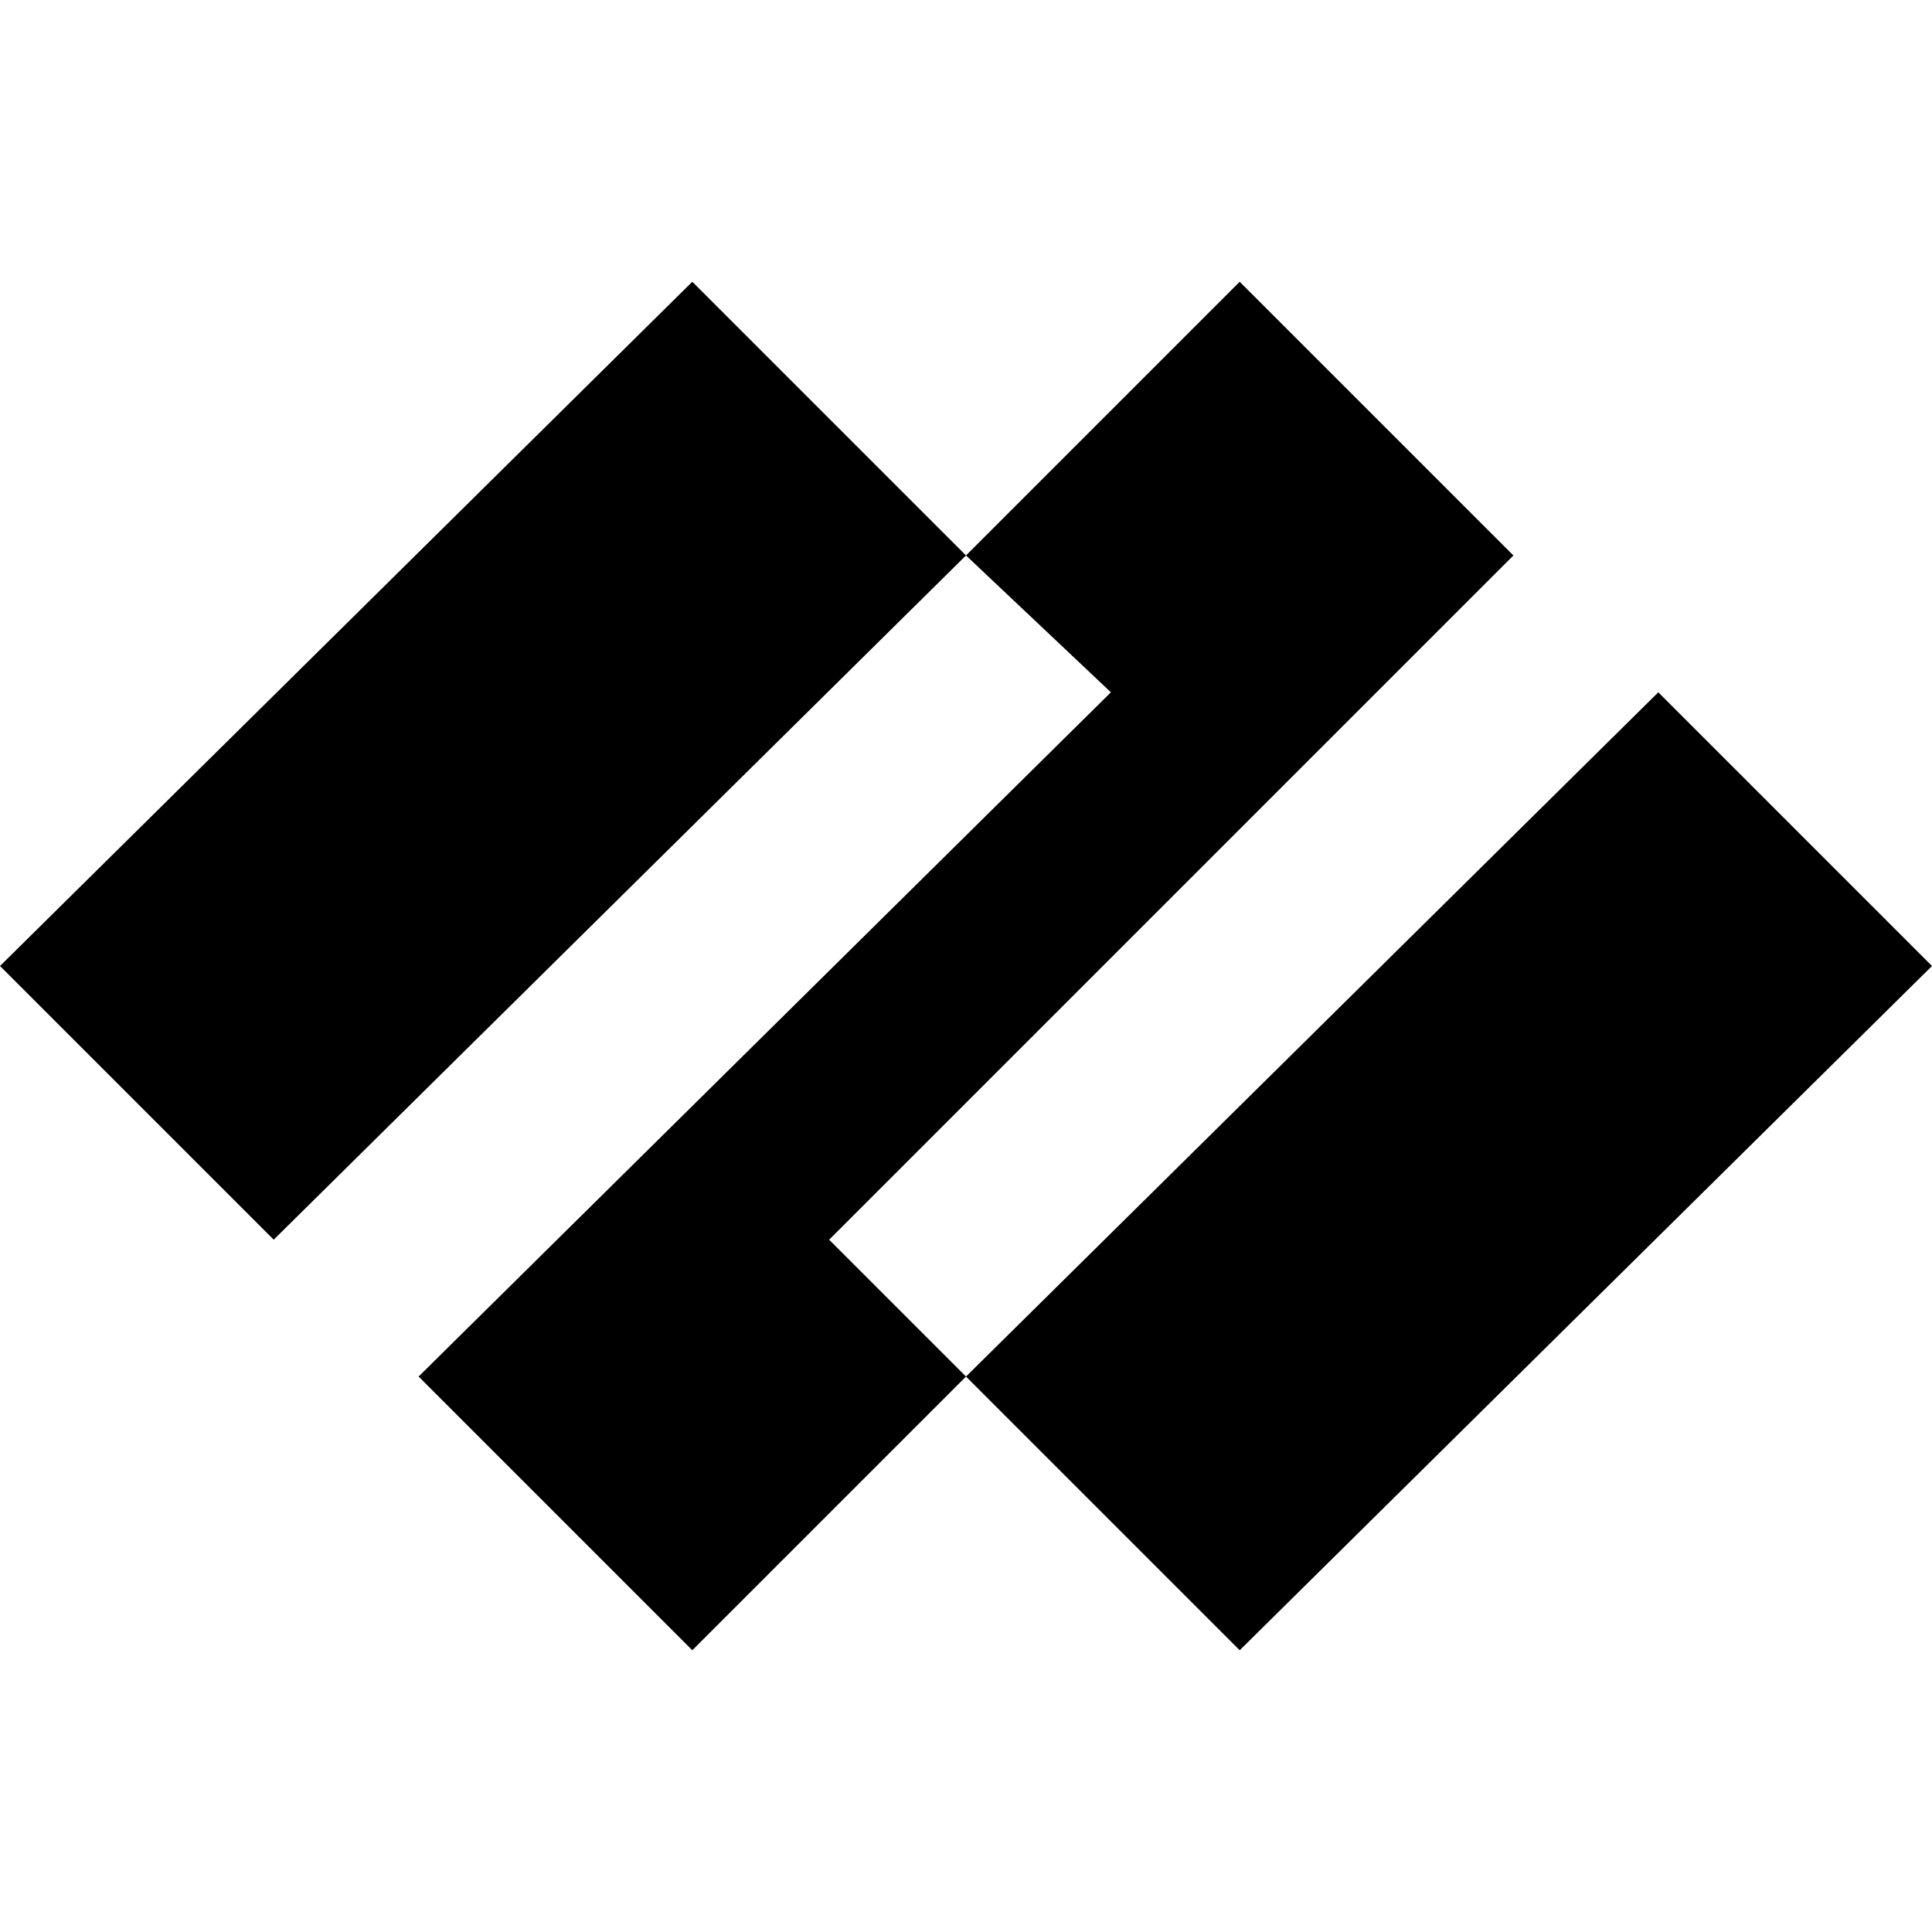 <svg role="img" viewBox="0 0 24 24" xmlns="http://www.w3.org/2000/svg"><title>Palo Alto Networks</title><path d="M10.3 15.4l1.7 1.7-3.4 3.4-3.4-3.4 8.6-8.5L12 6.9l3.4-3.4 3.4 3.4-8.5 8.5zM8.6 3.5L0 12l3.4 3.4L12 6.9 8.6 3.5zm12 5.1L12 17.1l3.4 3.4L24 12l-3.4-3.4z"/></svg>